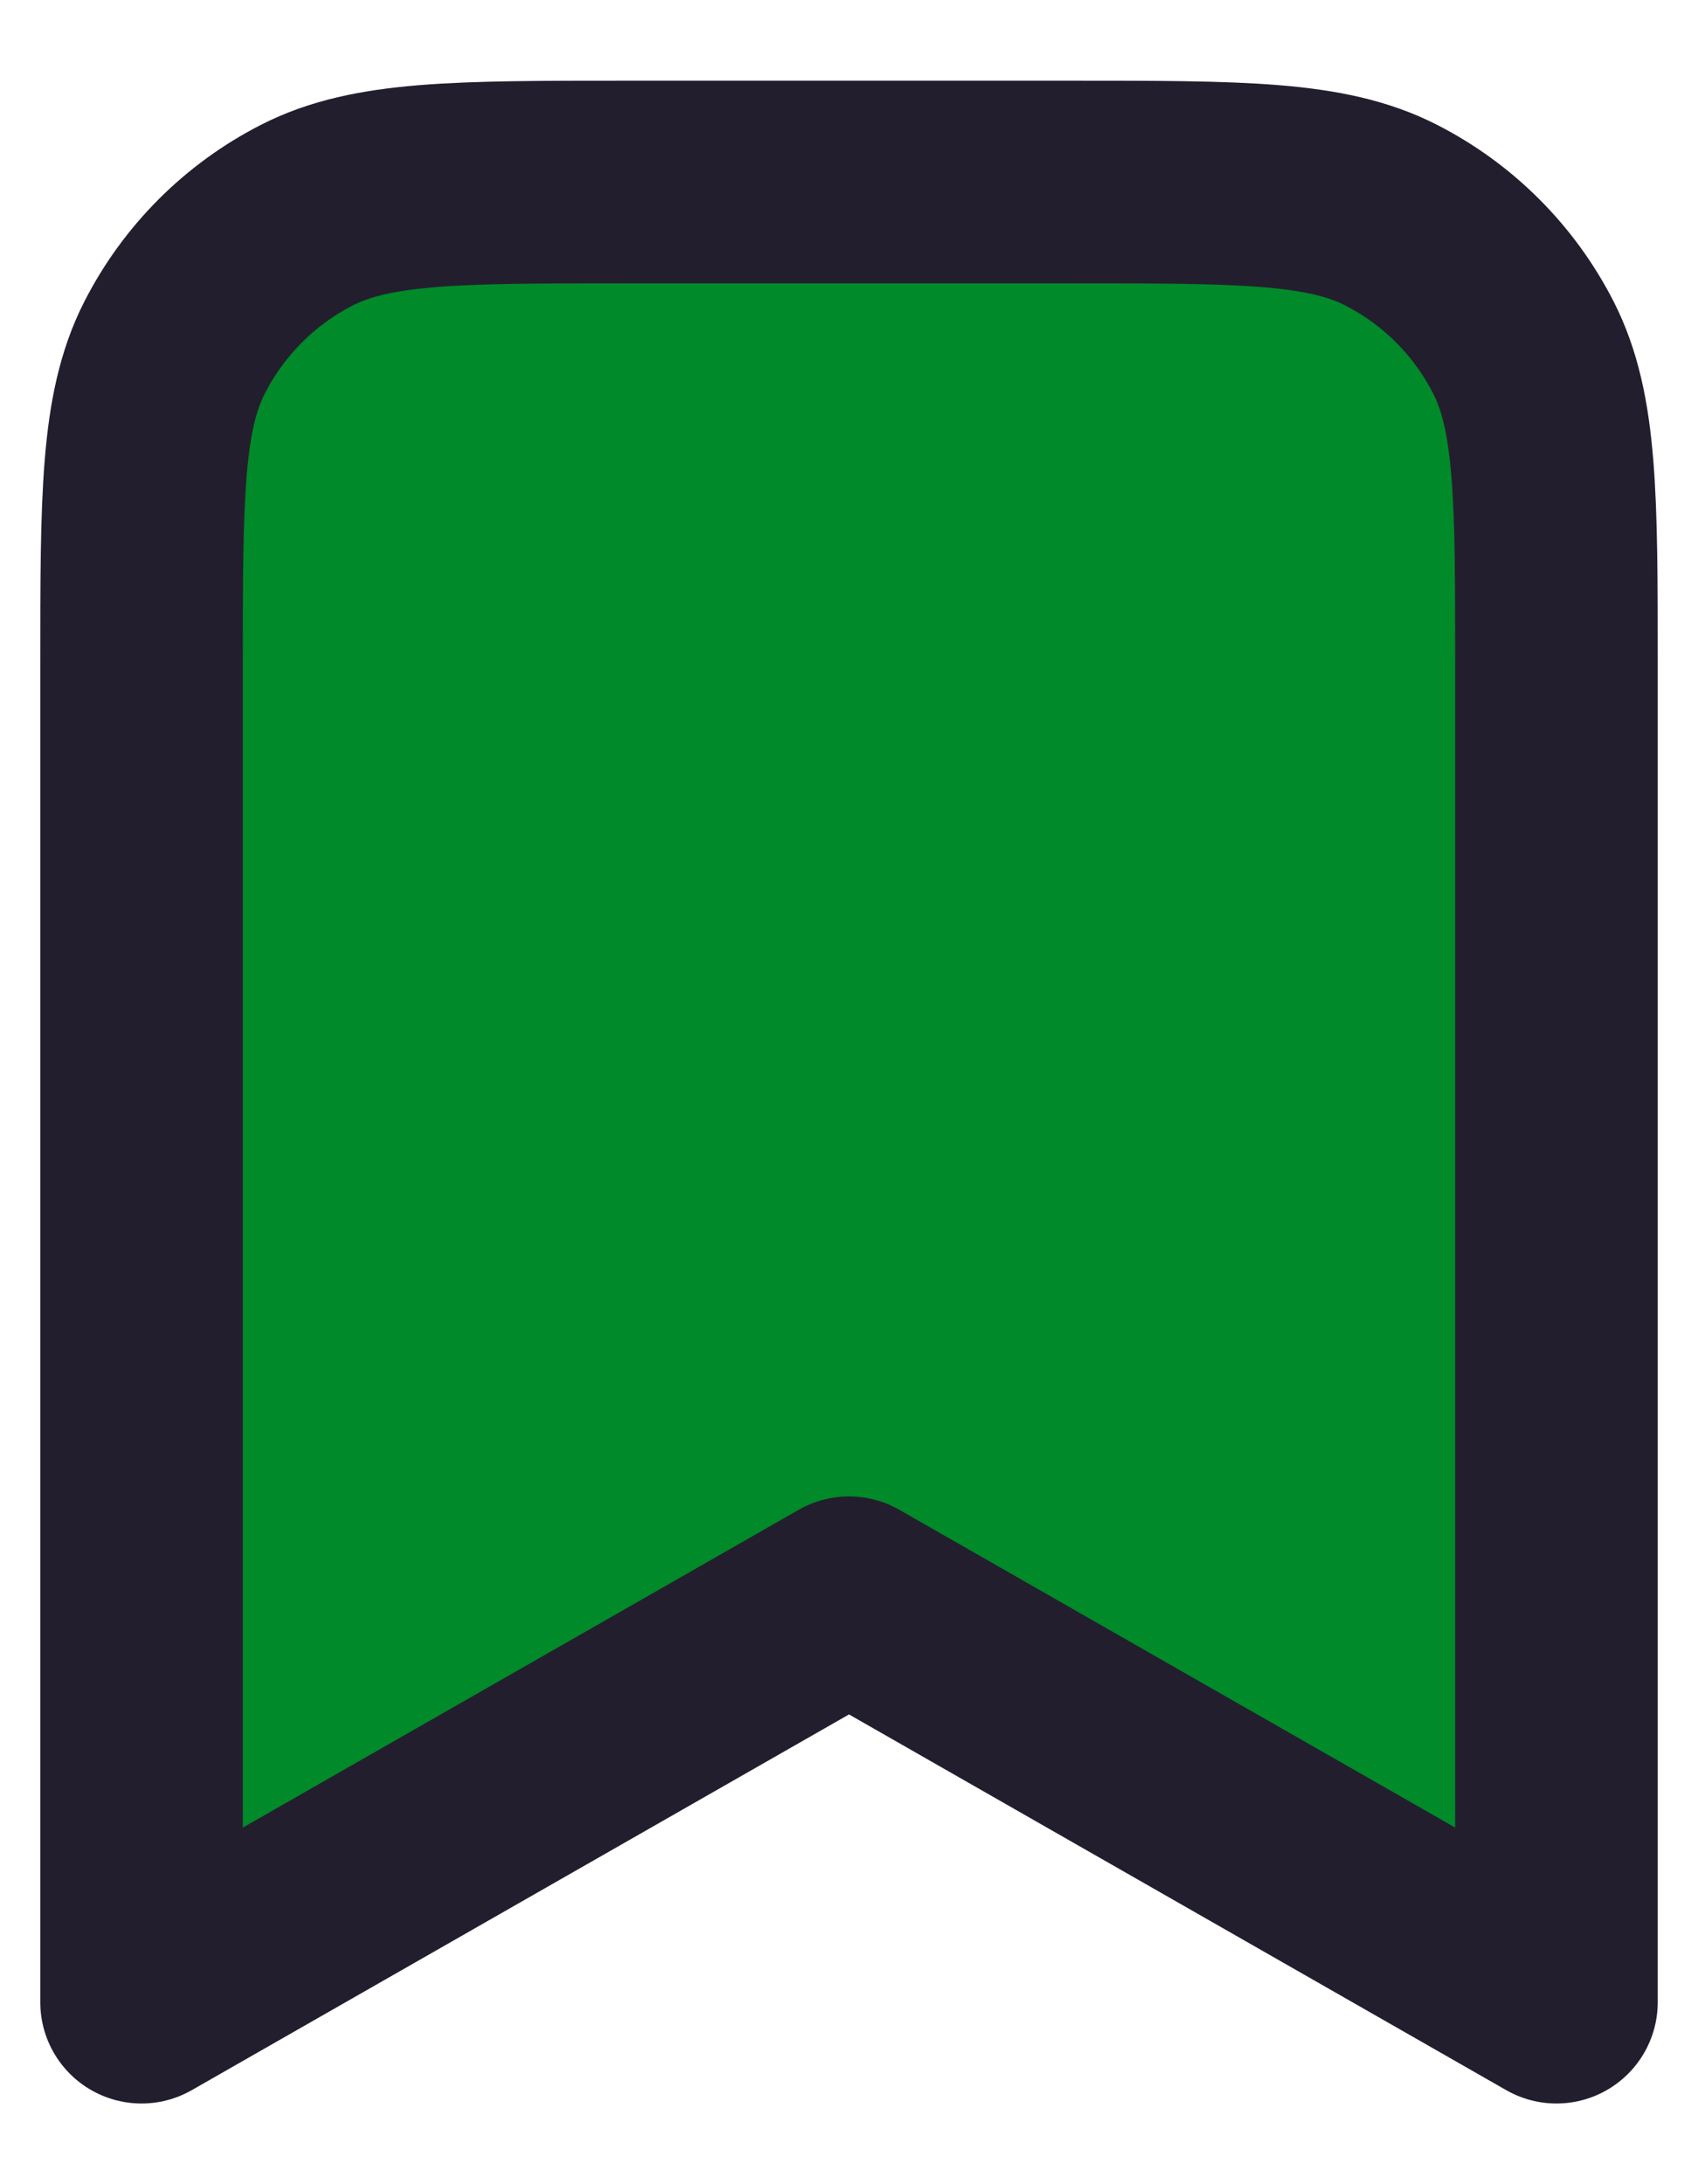 <svg width="14" height="18" viewBox="0 0 14 18" fill="none" xmlns="http://www.w3.org/2000/svg">
<path d="M1.167 5.5C1.167 4.1 1.167 3.4 1.439 2.865C1.679 2.395 2.061 2.012 2.532 1.772C3.066 1.5 3.767 1.5 5.167 1.5H8.833C10.233 1.5 10.934 1.5 11.468 1.772C11.939 2.012 12.321 2.395 12.561 2.865C12.833 3.4 12.833 4.1 12.833 5.5V16.5L7 13.167L1.167 16.5V5.5Z" fill="#008A29" stroke="#231E2E" stroke-width="1.67" stroke-linecap="round" stroke-linejoin="round"/>
</svg>
